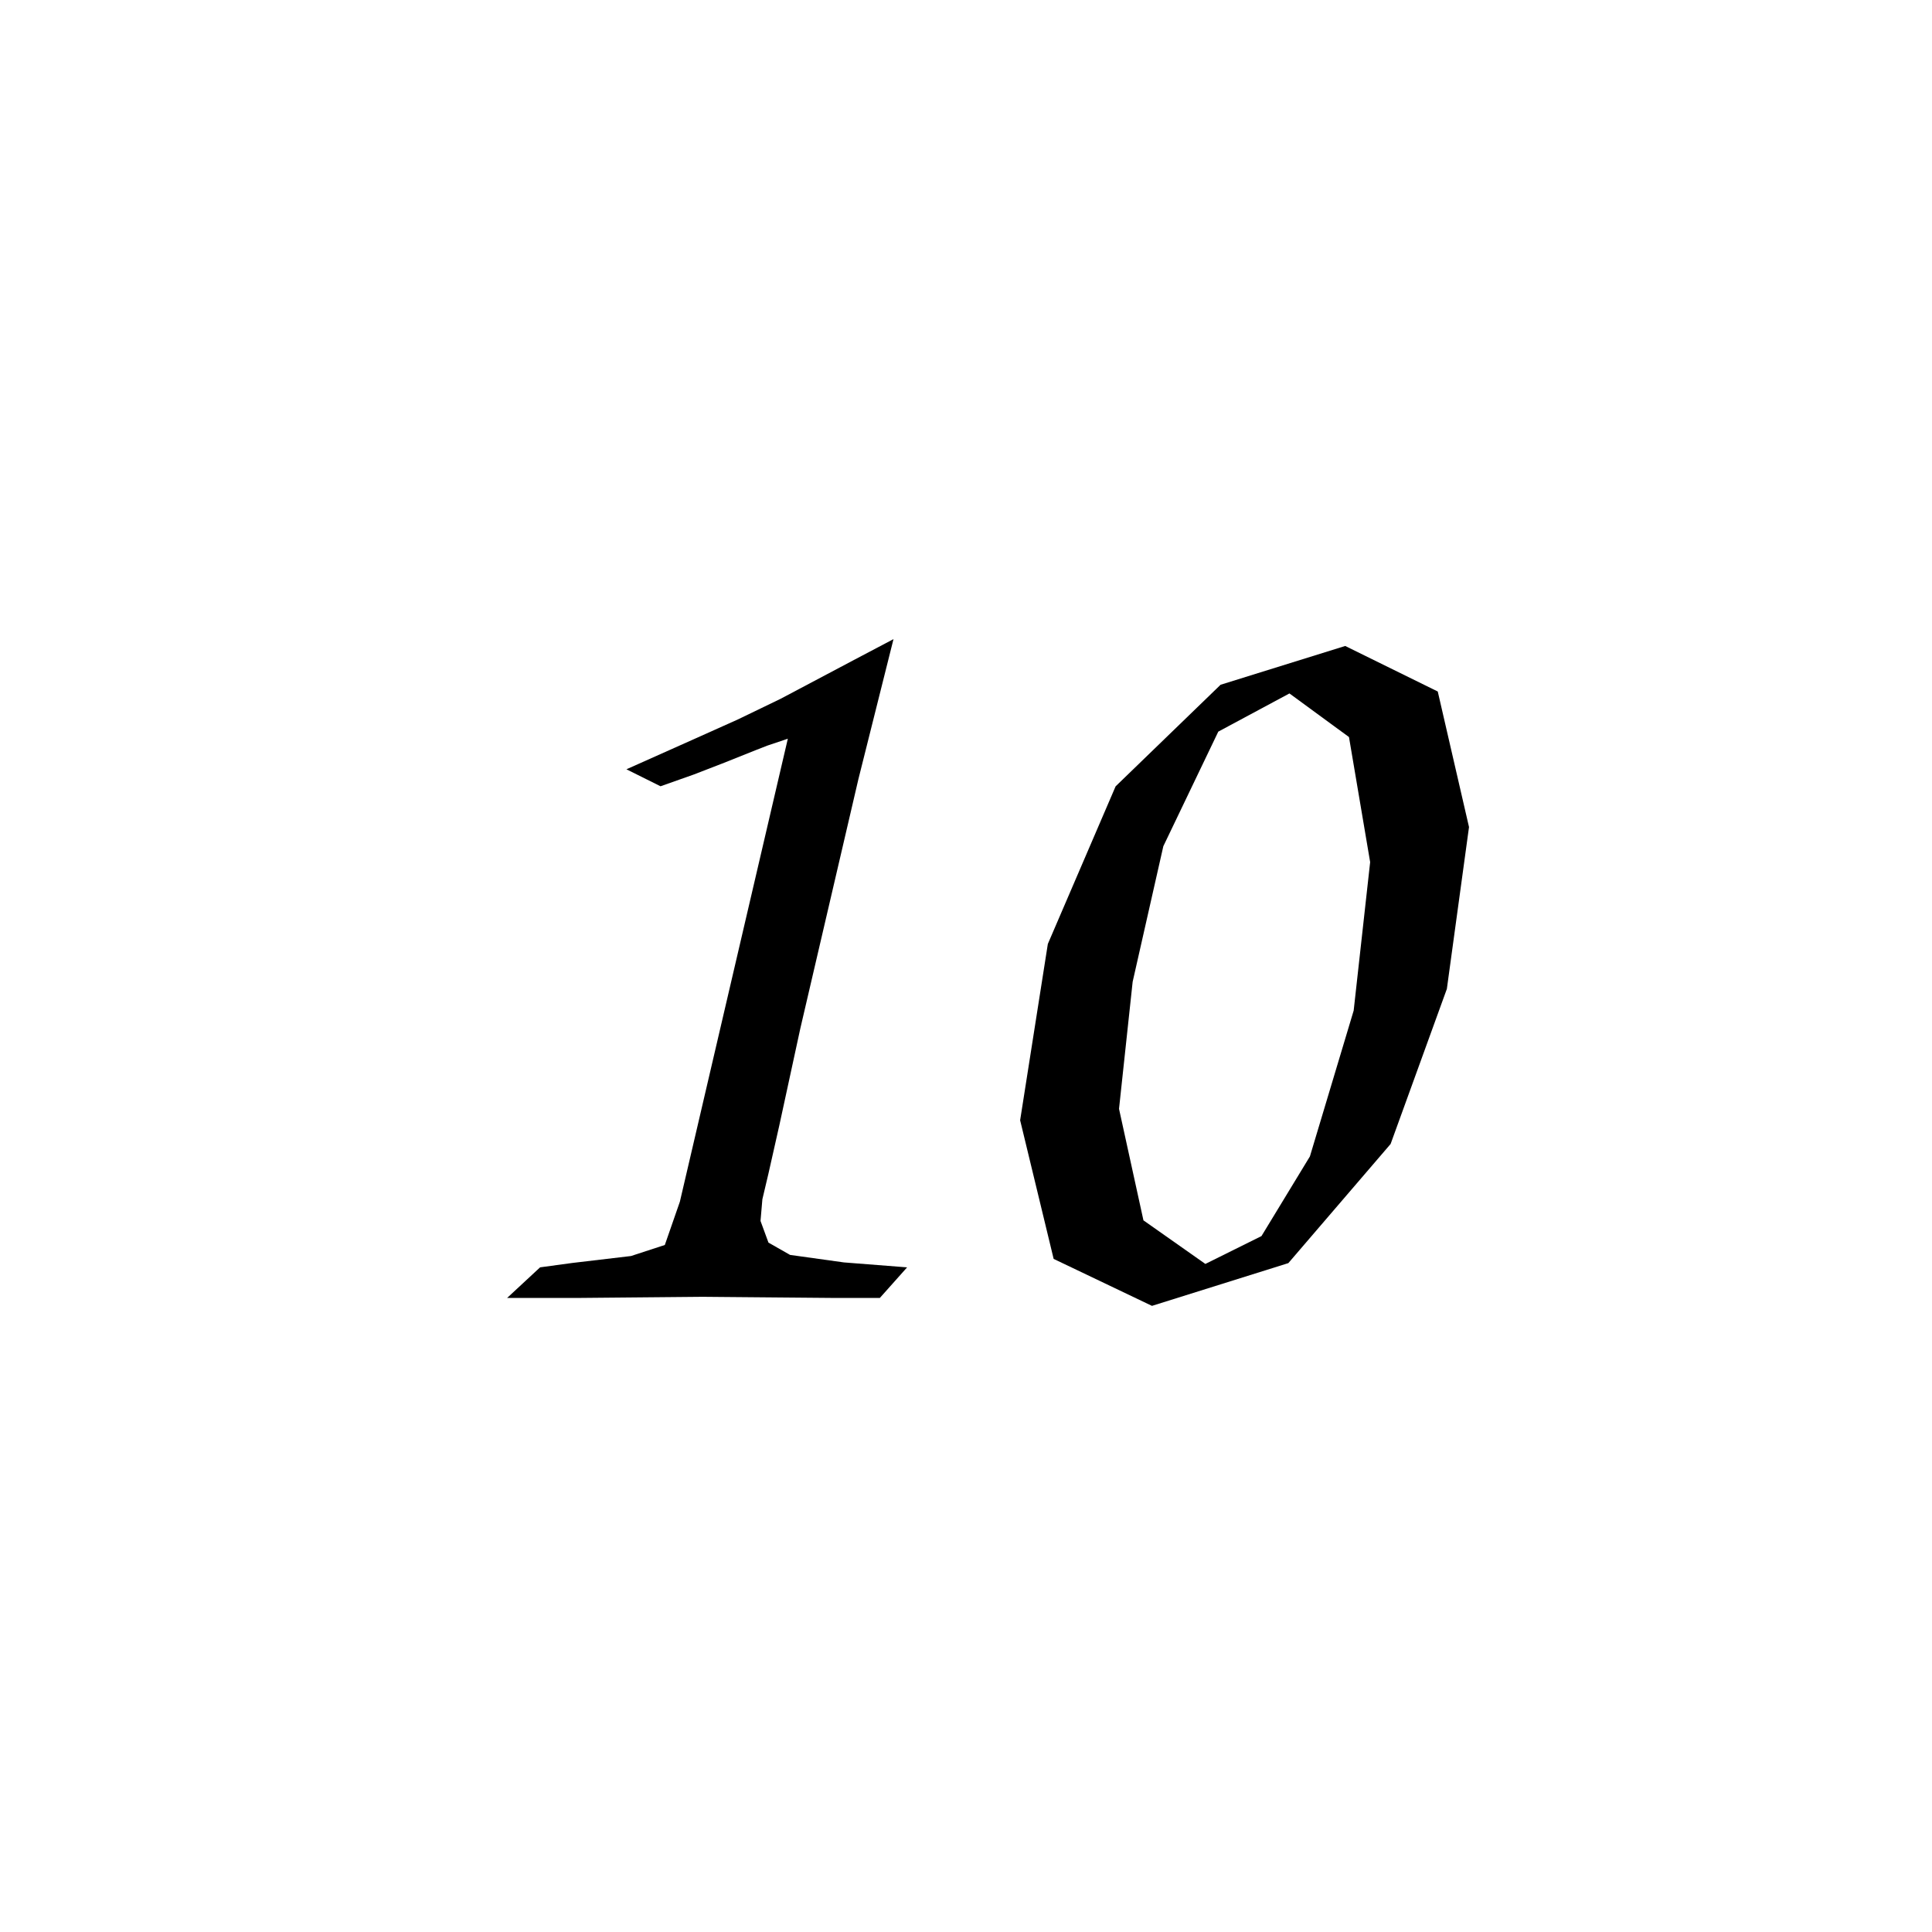 <?xml version="1.0" encoding="UTF-8" standalone="no"?>
<!-- Created with Inkscape (http://www.inkscape.org/) -->

<svg
   xmlns:dc="http://purl.org/dc/elements/1.1/"
   xmlns:cc="http://creativecommons.org/ns#"
   xmlns:rdf="http://www.w3.org/1999/02/22-rdf-syntax-ns#"
   xmlns:svg="http://www.w3.org/2000/svg"
   xmlns="http://www.w3.org/2000/svg"
   xmlns:sodipodi="http://sodipodi.sourceforge.net/DTD/sodipodi-0.dtd"
   xmlns:inkscape="http://www.inkscape.org/namespaces/inkscape"
   width="70.866"
   height="70.866"
   id="svg3037"
   version="1.1"
   inkscape:version="0.48.4 r9939"
   sodipodi:docname="ten.dxf">
  <defs
     id="defs3039" />
  <sodipodi:namedview
     id="base"
     pagecolor="#ffffff"
     bordercolor="#666666"
     borderopacity="1.0"
     inkscape:pageopacity="0.0"
     inkscape:pageshadow="2"
     inkscape:zoom="5.6"
     inkscape:cx="37.313714"
     inkscape:cy="36.540408"
     inkscape:document-units="mm"
     inkscape:current-layer="layer1"
     showgrid="false"
     units="mm"
     inkscape:window-width="1028"
     inkscape:window-height="755"
     inkscape:window-x="730"
     inkscape:window-y="252"
     inkscape:window-maximized="0" />
  <g
     inkscape:label="Layer 1"
     inkscape:groupmode="layer"
     id="layer1"
     transform="translate(0,-981.496)">
    <g
       transform="scale(1.033,0.968)"
       style="font-size:44.494px;font-style:italic;font-variant:normal;font-weight:bold;font-stretch:normal;line-height:125%;letter-spacing:0px;word-spacing:0px;fill:#000000;fill-opacity:1;stroke:none;font-family:URW Chancery L;-inkscape-font-specification:URW Chancery L Bold Italic"
       id="text3049" />
    <g
       transform="scale(1.001,0.999)"
       style="font-size:42.803px;font-style:normal;font-variant:normal;font-weight:normal;font-stretch:normal;line-height:125%;letter-spacing:0px;word-spacing:0px;fill:#000000;fill-opacity:1;stroke:none;font-family:URW Chancery L;-inkscape-font-specification:Sans"
       id="text3094" />
    <g
       transform="scale(1.002,0.998)"
       style="font-size:41.602px;font-style:italic;font-variant:normal;font-weight:bold;font-stretch:normal;line-height:125%;letter-spacing:0px;word-spacing:0px;fill:#000000;fill-opacity:1;stroke:none;font-family:URW Chancery L;-inkscape-font-specification:Sans Bold"
       id="text3139">
      <path
         d="m 18.564,1031.167 1.31,0 1.31,0 2.267,-0.021 2.267,-0.021 2.392,0.021 2.392,0.021 0.853,0 0.853,0 0.499,-0.562 0.499,-0.562 -2.314,-0.182 -1.971,-0.276 -0.79,-0.452 -0.291,-0.796 0.068,-0.796 0.224,-0.952 0.395,-1.758 0.77,-3.567 2.127,-9.168 1.284,-5.143 -0.707,0.374 -0.707,0.374 -2.72,1.446 -1.565,0.759 -1.617,0.728 -2.46,1.103 0.624,0.312 0.624,0.312 1.217,-0.432 1.03,-0.4 0.624,-0.25 0.624,-0.25 0.411,-0.161 0.754,-0.255 -1.976,8.508 -1.976,8.508 -0.551,1.591 -1.238,0.406 -2.148,0.255 -1.18,0.161 -0.603,0.562 -0.603,0.562"
         id="path3144"
         inkscape:connector-curvature="0"
         sodipodi:nodetypes="ccccccccccccccccccccccccccccccccccccccccccc" />
      <path
         d="m 49.243,1007.205 -4.561,1.425 -3.843,3.734 -2.481,5.793 -1.014,6.479 1.227,5.096 3.599,1.726 4.992,-1.571 3.744,-4.379 2.059,-5.699 0.811,-5.949 -1.144,-4.982 -3.391,-1.675 m -2.038,1.747 2.179,1.602 0.775,4.597 -0.603,5.455 -1.602,5.361 -1.773,2.928 -2.054,1.024 -2.267,-1.602 -0.894,-4.098 0.499,-4.67 1.123,-4.982 2.012,-4.212 2.605,-1.404"
         id="path3146"
         inkscape:connector-curvature="0"
         sodipodi:nodetypes="cccccccccccccccccccccccccc" />
    </g>
  </g>
</svg>
